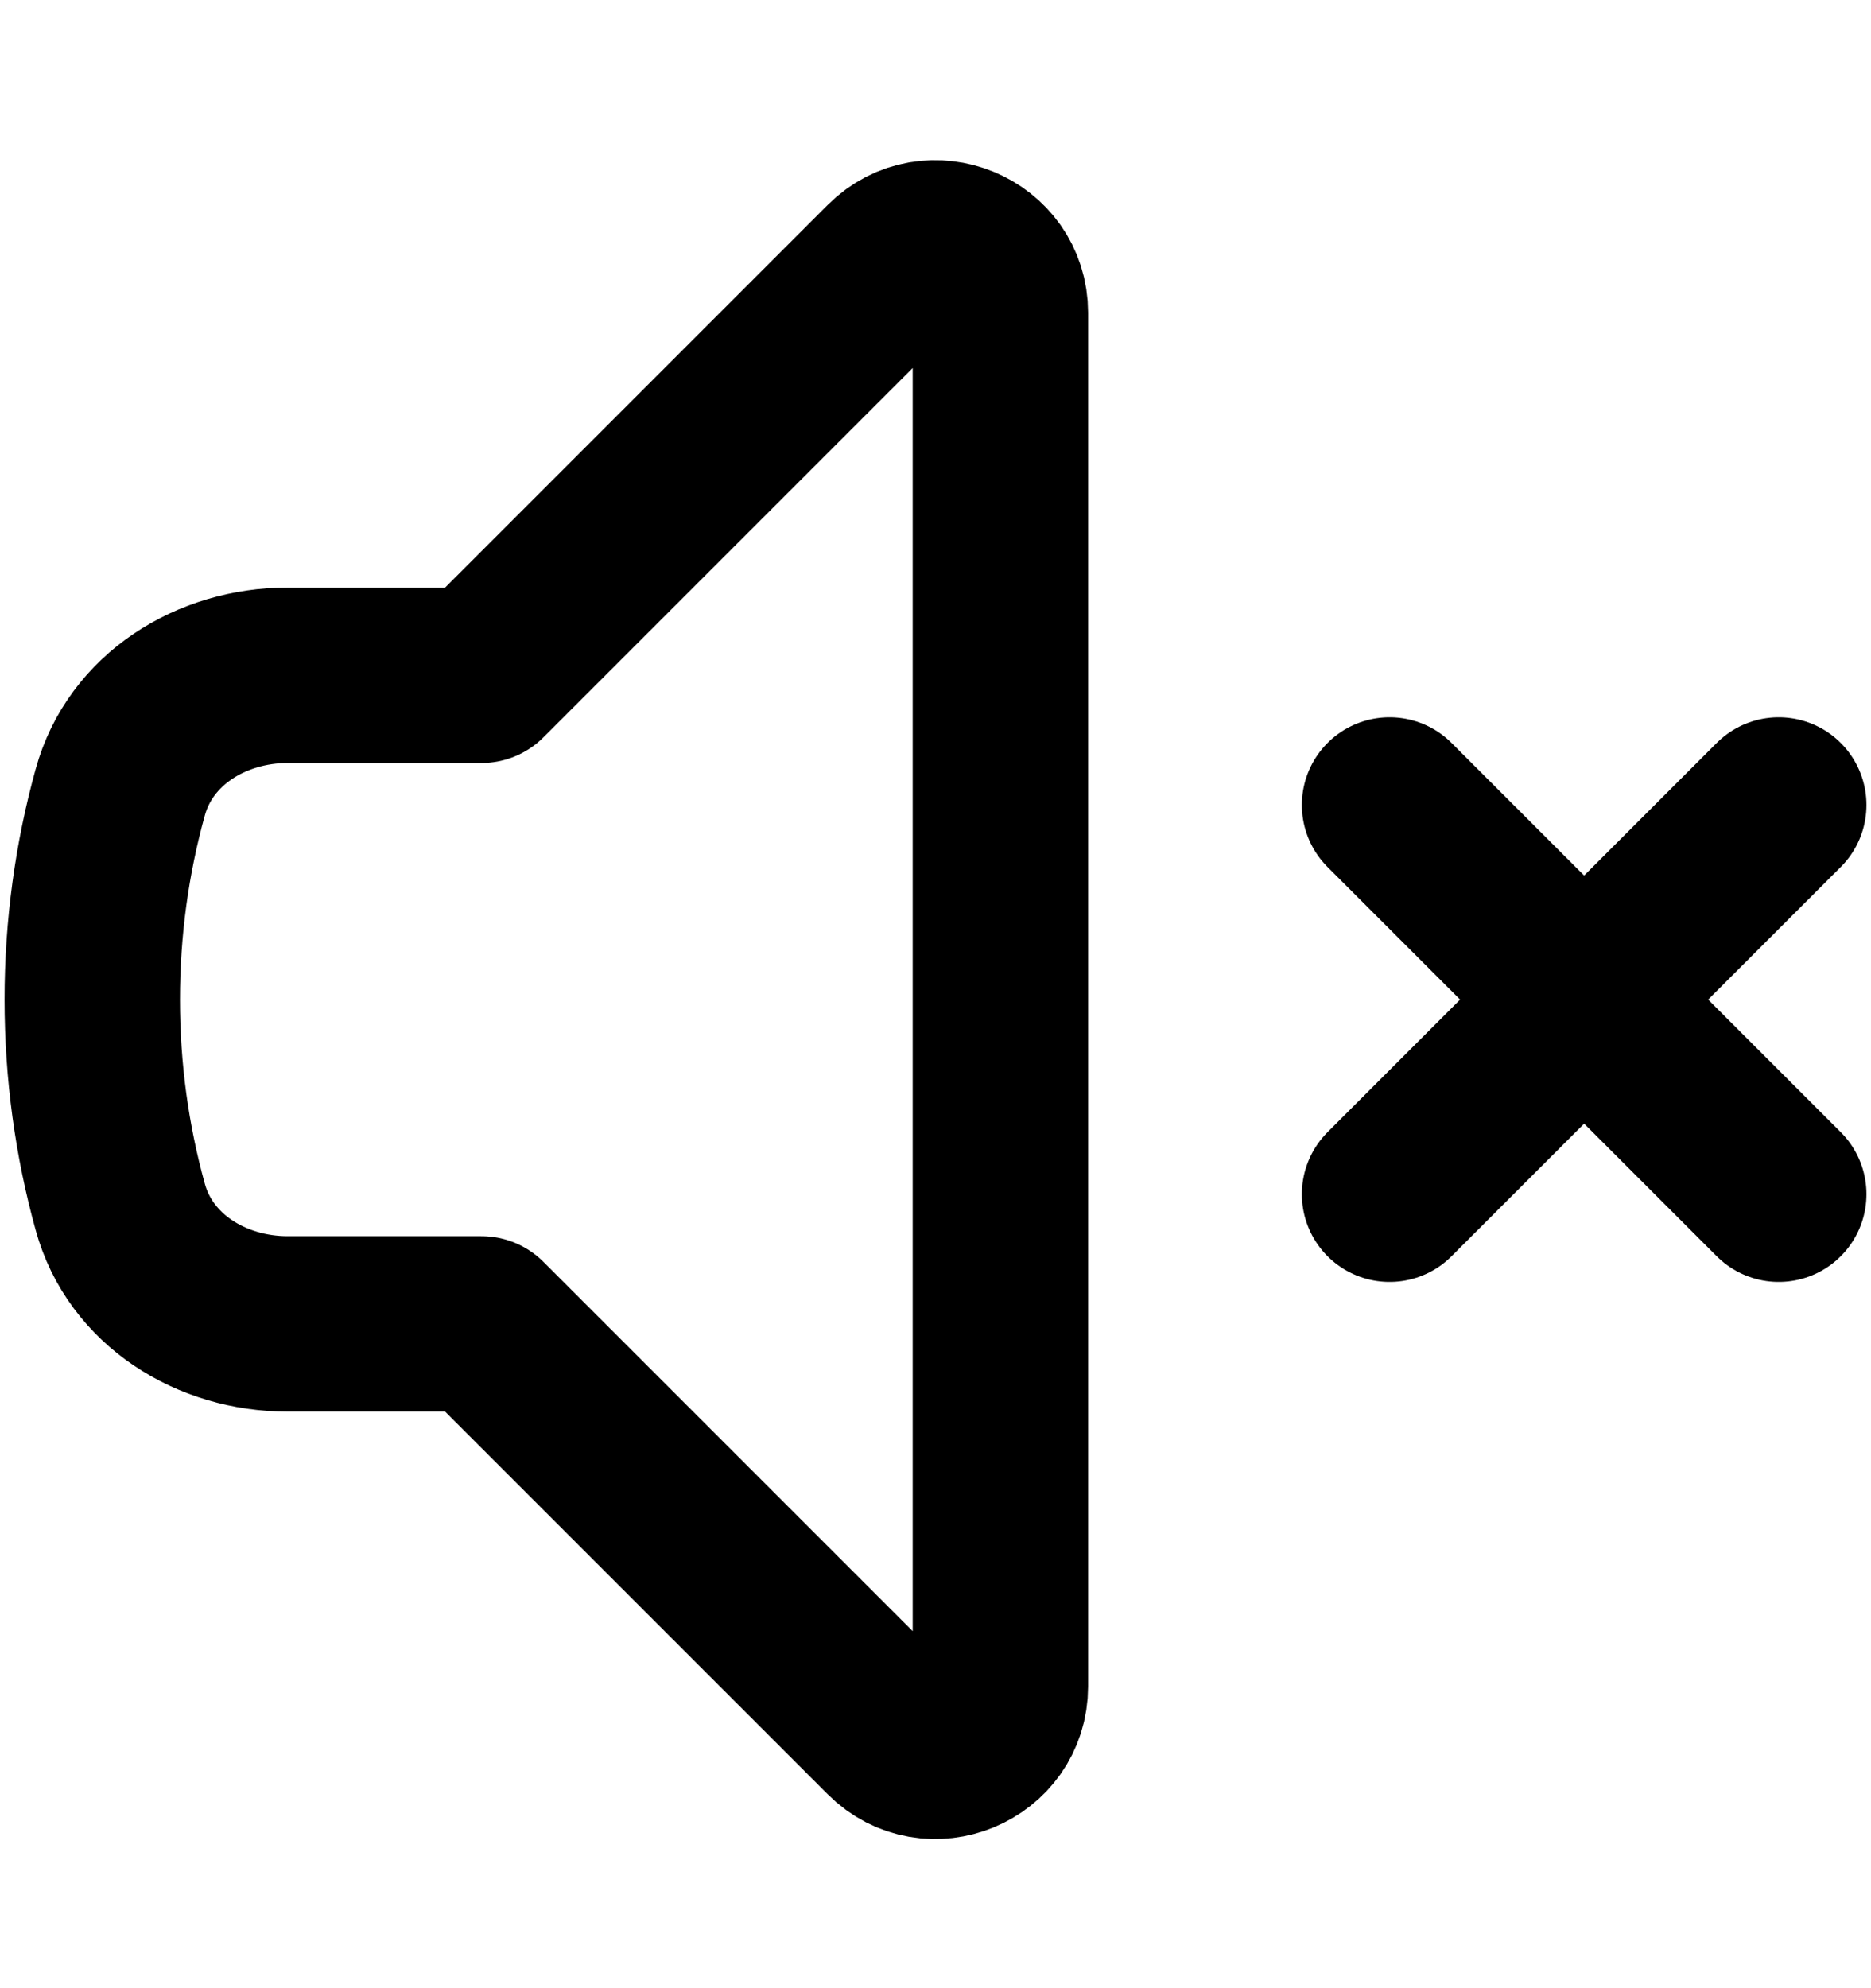 <svg width="16" height="17" viewBox="0 0 16 17" fill="none" xmlns="http://www.w3.org/2000/svg">
<path d="M11.883 6.883L13.547 8.547M13.547 8.547L15.211 10.211M13.547 8.547L15.211 6.883M13.547 8.547L11.883 10.211M4.117 5.774L7.608 2.283C7.957 1.934 8.555 2.181 8.555 2.675V14.419C8.555 14.913 7.957 15.16 7.608 14.811L4.117 11.32H2.46C1.81 11.32 1.2 10.946 1.028 10.319C0.872 9.755 0.789 9.161 0.789 8.547C0.789 7.934 0.872 7.339 1.028 6.775C1.2 6.148 1.81 5.774 2.46 5.774H4.117Z" stroke="black" stroke-width="1.5" stroke-linecap="round" stroke-linejoin="round"/>
</svg>
